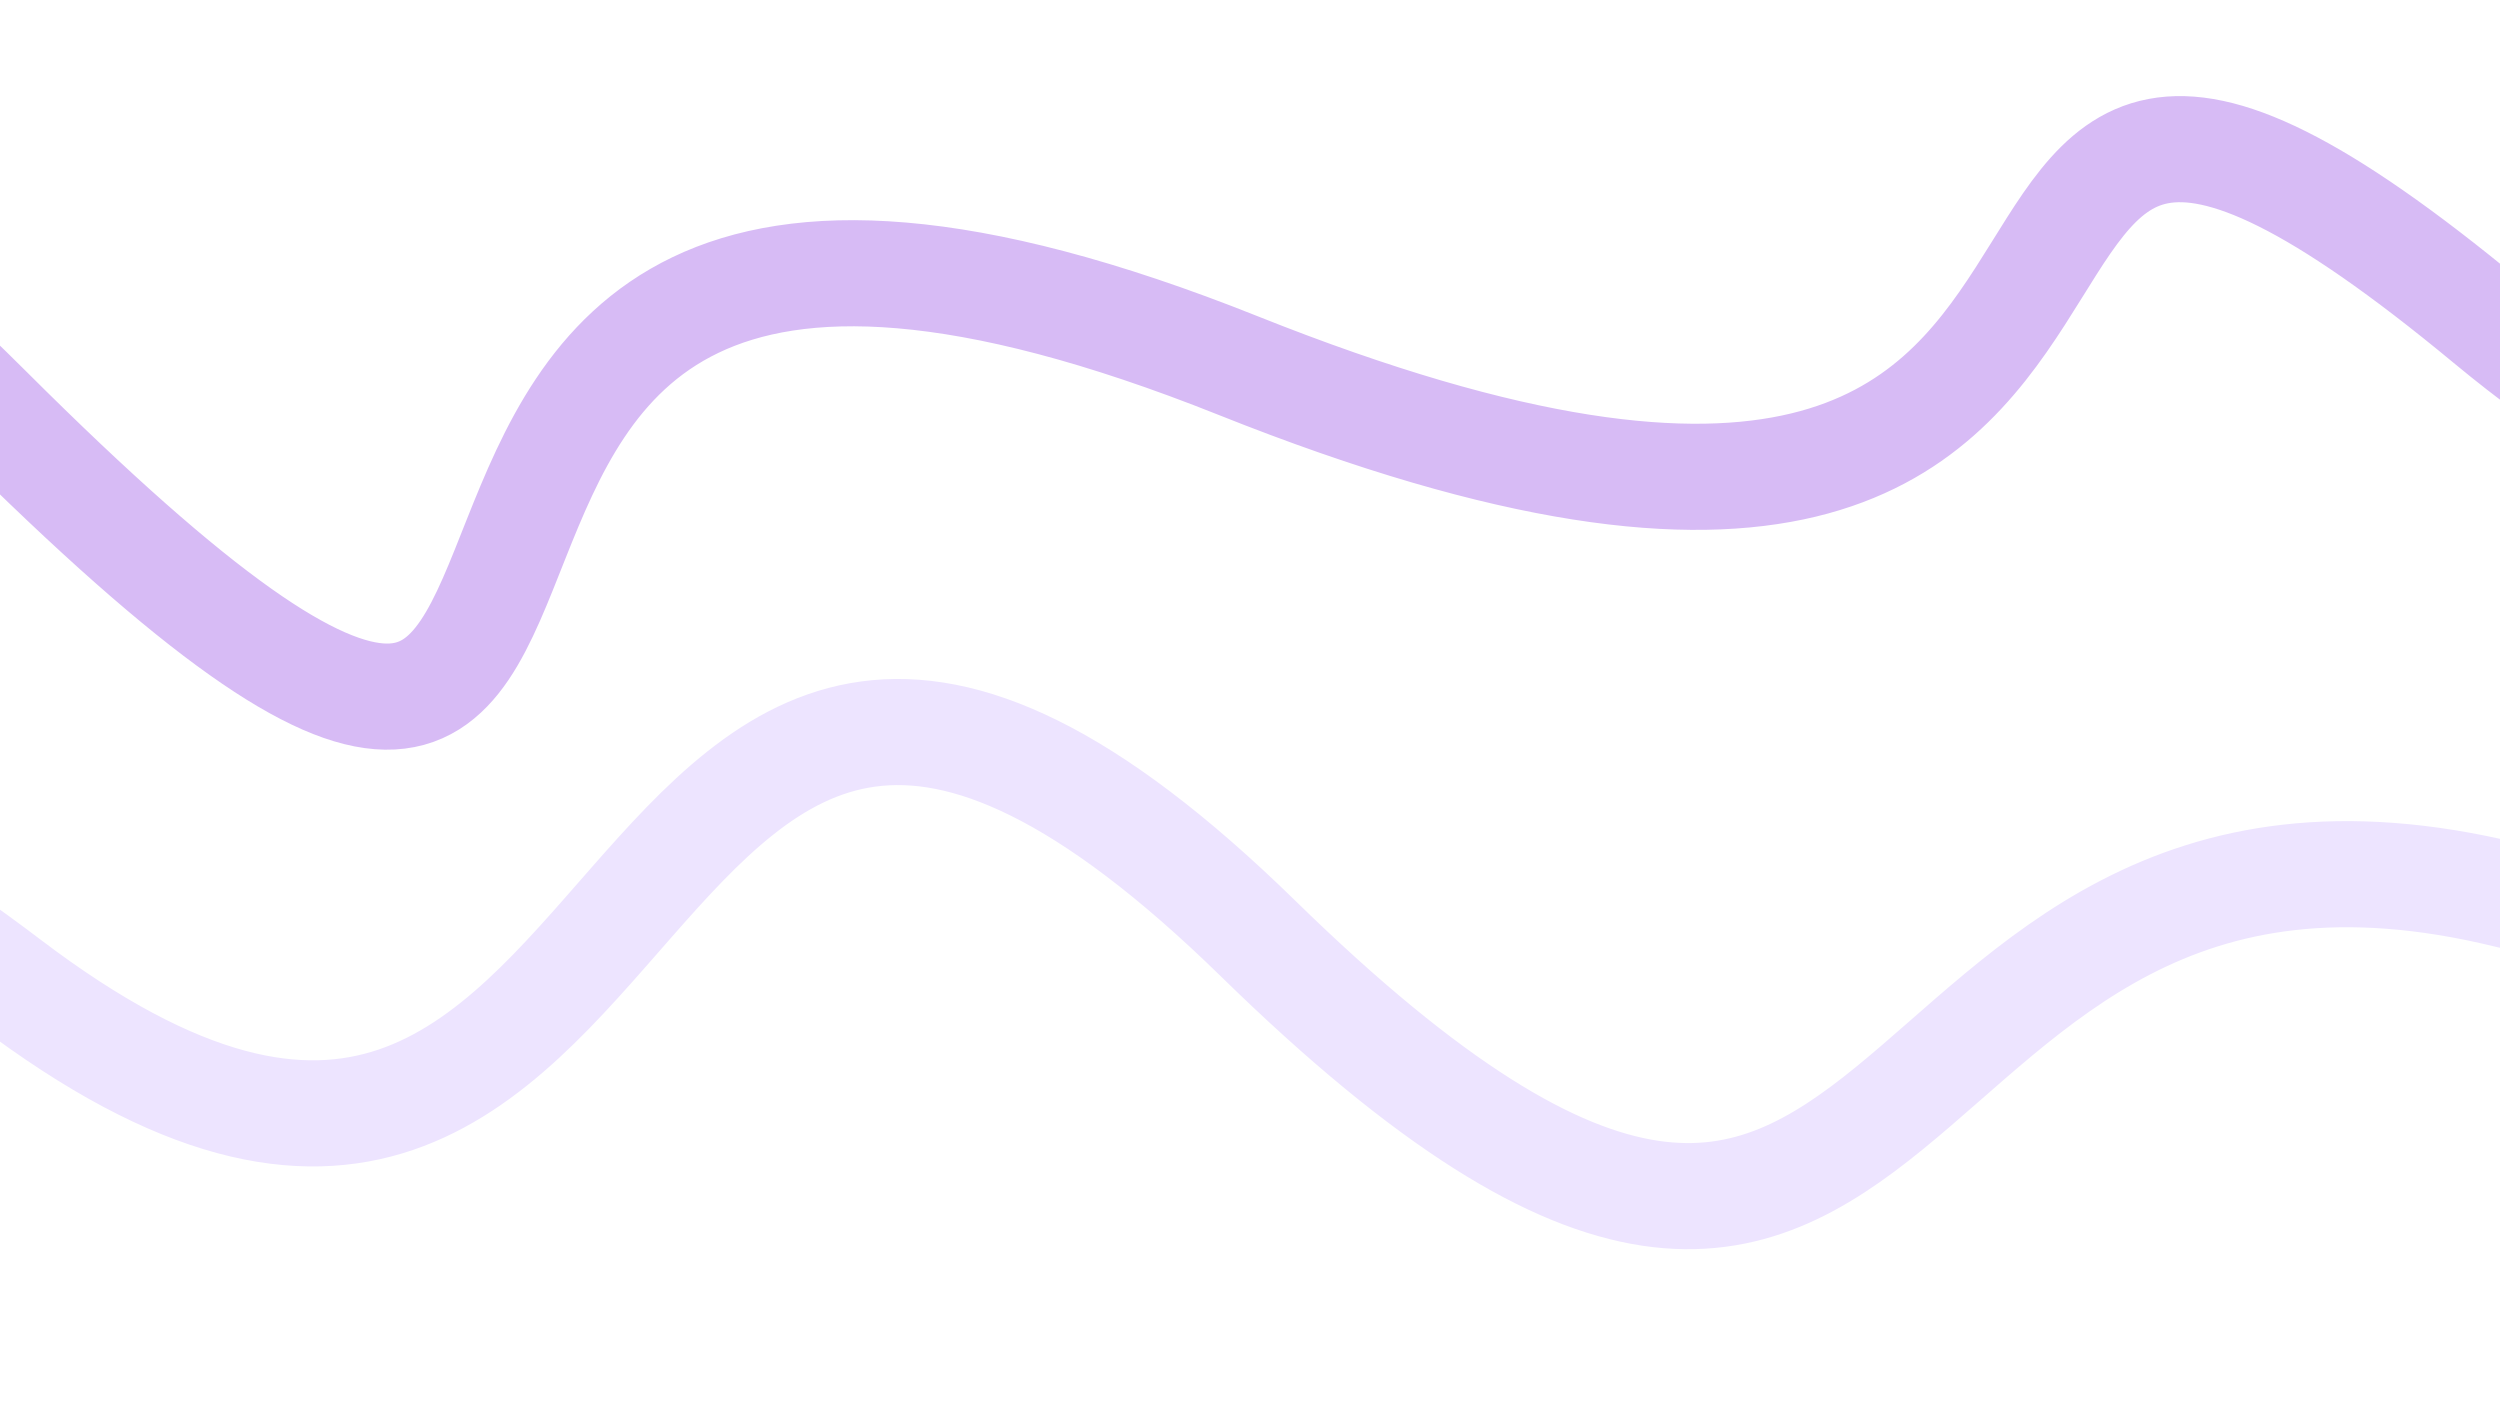 <svg class="border shadow-md" viewBox="0 0 612.48 344.52" style="width: 612.48px; height: 344.52px;" xmlns="http://www.w3.org/2000/svg" preserveAspectRatio="none"><rect class="bg" id="bg" x="0" y="0" width="612.48" height="344.52" fill="none"/><g transform="rotate(178 306.24 172.26)"><path d="M -306.24 114.52 S -163.12 68.52&#10;            0.00 114.52 143.12 -56.48&#10;            306.24 114.52 449.36 -18.48&#10;            612.48 114.52 638.72 -25.48&#10;            918.72 114.52 h 110 V 944.52 H -306.24 Z" fill="none" stroke="#EDE4FF" stroke-width="26"/><path d="M -306.24 255.00 S -163.12 110.00&#10;            0.00 255.00 39.24 137.50&#10;            306.24 255.00 412.48 41.00&#10;            612.48 255.00 755.60 137.50&#10;            918.72 255.00 h 110 V -600 H -306.24 Z" fill="none" stroke="#D7BBF5" stroke-width="26"/></g></svg>


